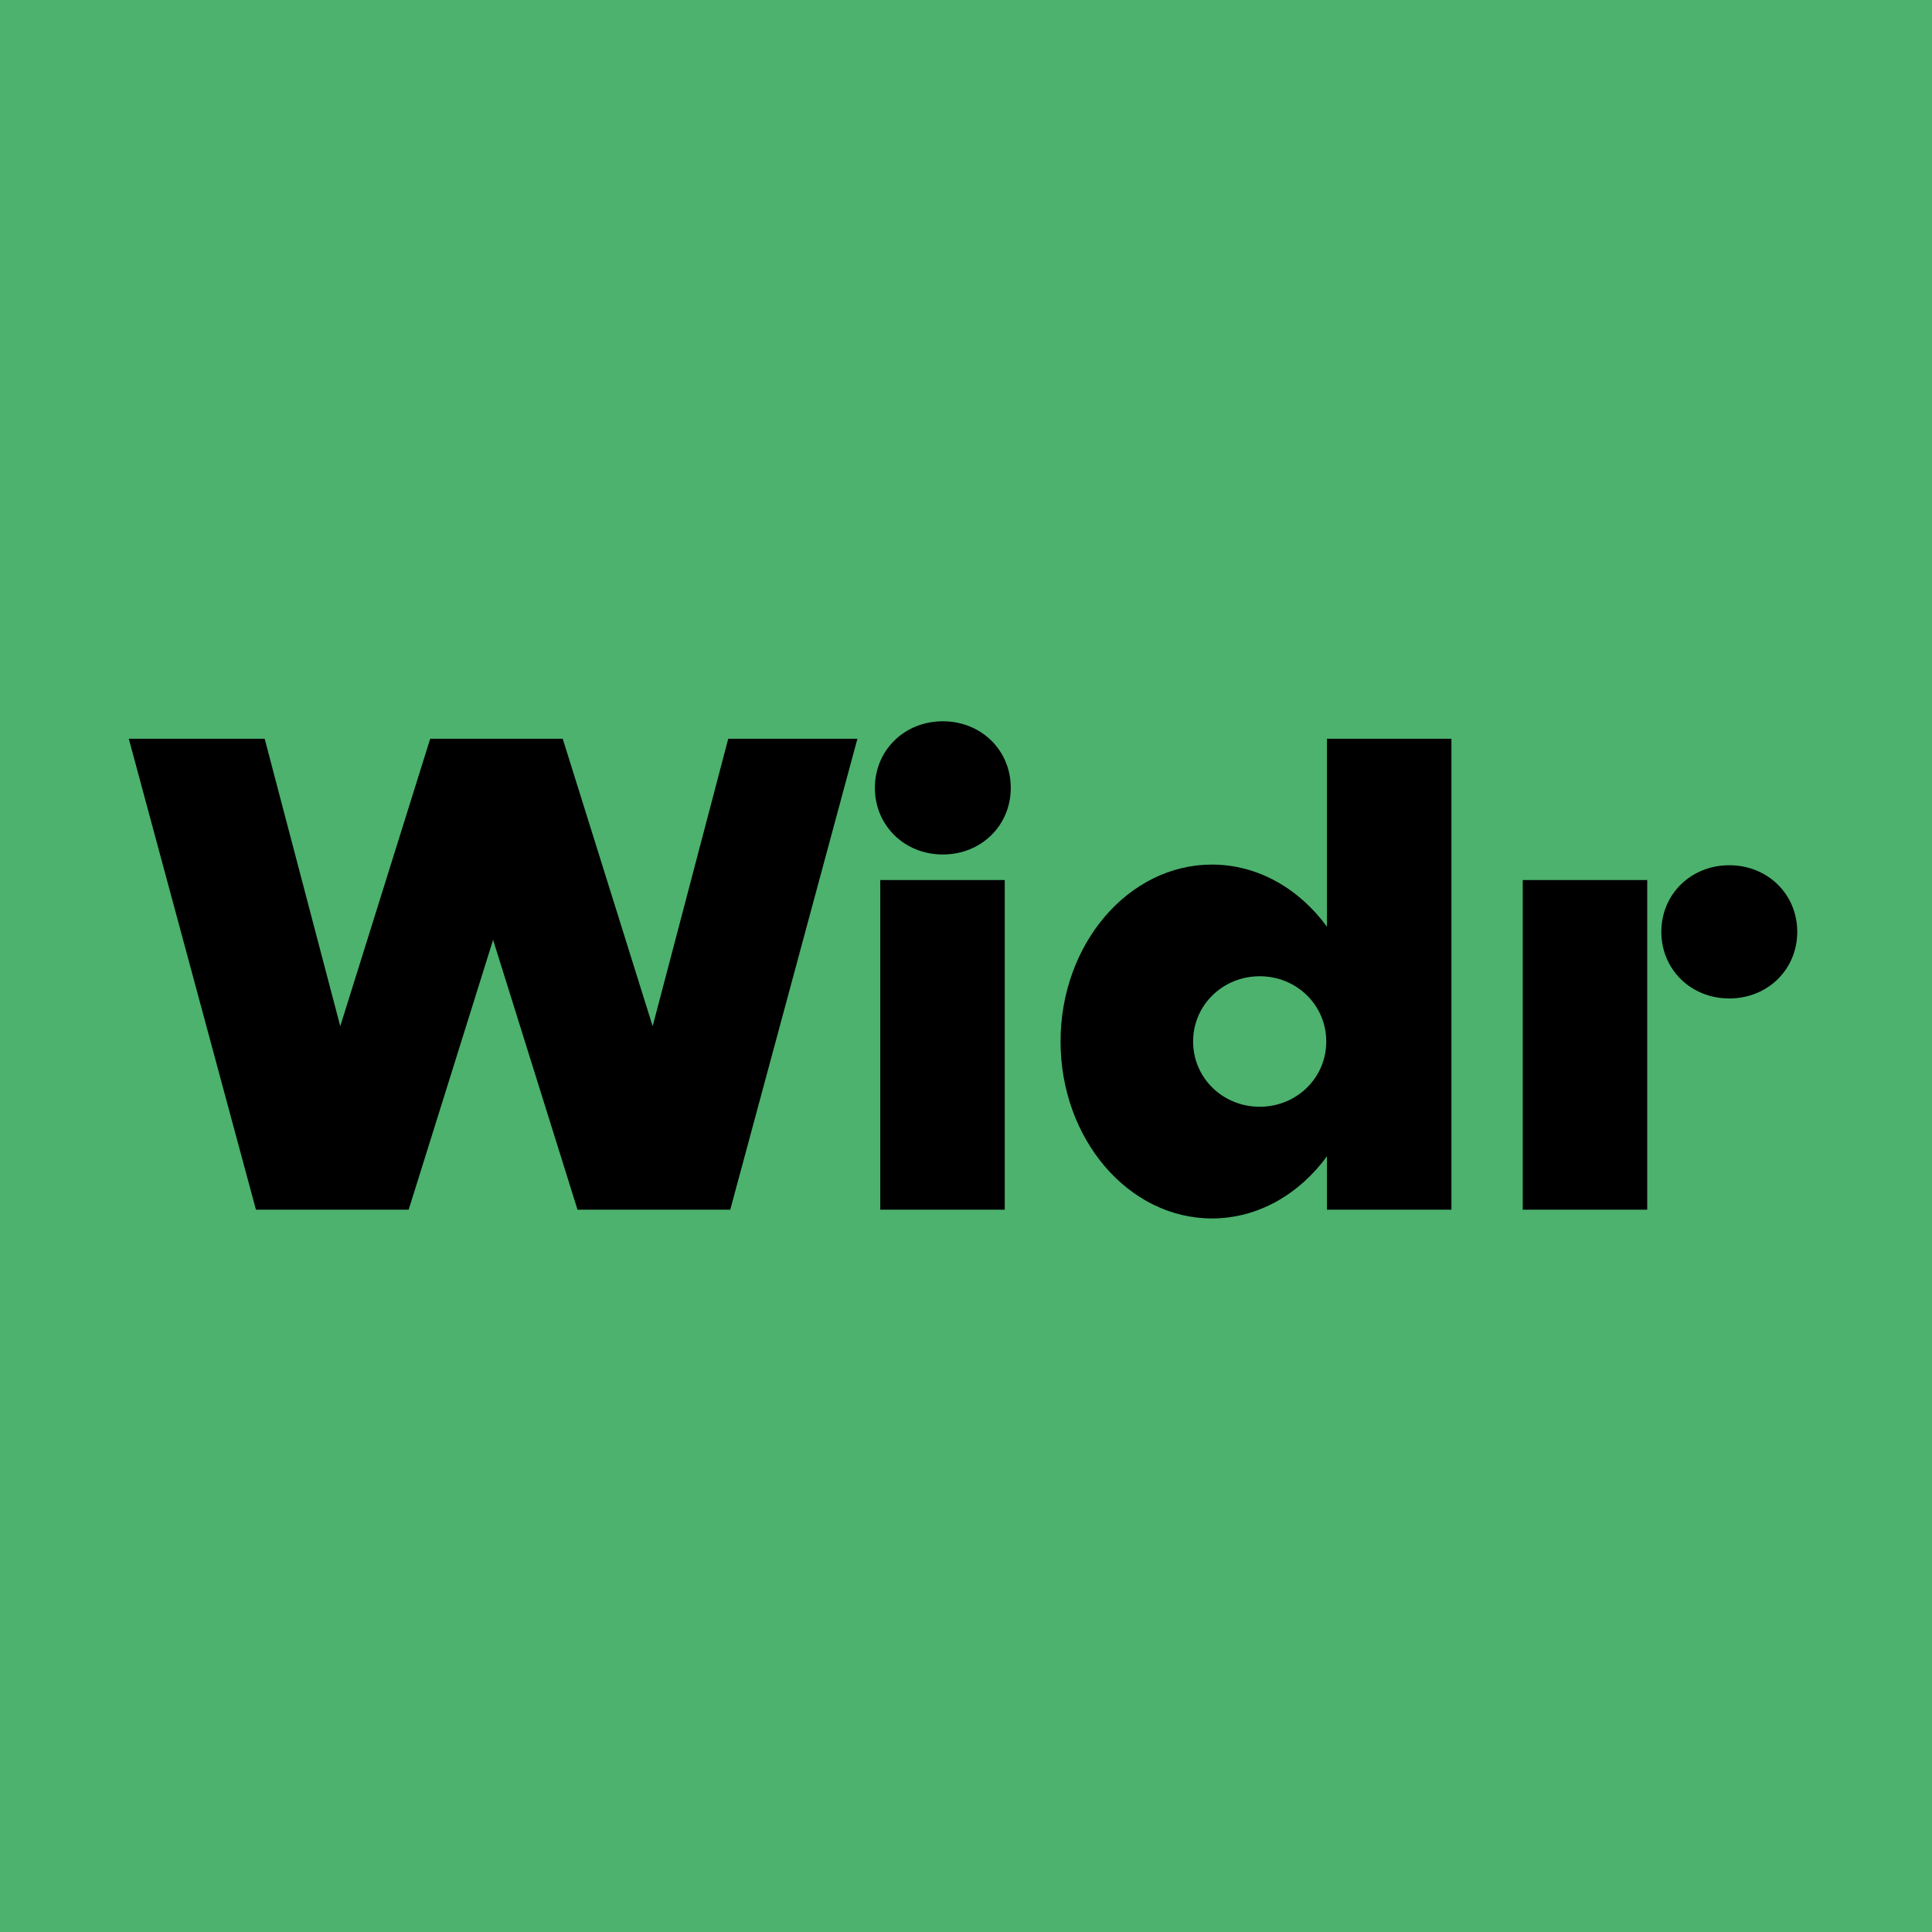 <svg width="75" height="75" viewBox="0 0 75 75" fill="none" xmlns="http://www.w3.org/2000/svg">
<rect width="75" height="75" fill="#4CB26E"/>
<g clip-path="url(#clip0)">
<path d="M36.601 28C35.112 28 33.963 29.123 33.963 30.585C33.963 32.048 35.112 33.171 36.601 33.171C38.089 33.171 39.238 32.048 39.238 30.585C39.238 29.123 38.089 28 36.601 28Z" fill="black"/>
<path d="M25.336 39.838L21.845 28.679H16.7L13.209 39.838L10.275 28.679H5L9.936 46.96H15.864L19.142 36.484L22.419 46.96H28.348L33.284 28.679H28.27L25.336 39.838Z" fill="black"/>
<path fill-rule="evenodd" clip-rule="evenodd" d="M47.047 33.563C48.832 33.563 50.434 34.5 51.513 35.975V28.679H56.344V46.96H51.513V44.887C50.434 46.362 48.832 47.3 47.047 47.3C43.808 47.3 41.171 44.218 41.171 40.431C41.171 36.644 43.808 33.563 47.047 33.563ZM46.316 40.431C46.316 41.842 47.465 42.964 48.901 42.964C50.337 42.964 51.486 41.842 51.486 40.431C51.486 39.021 50.337 37.898 48.901 37.898C47.465 37.898 46.316 39.021 46.316 40.431Z" fill="black"/>
<path d="M59.113 46.96H63.945V34.163H59.113V46.96Z" fill="black"/>
<path d="M64.493 36.174C64.493 34.712 65.642 33.589 67.131 33.589C68.619 33.589 69.769 34.712 69.769 36.174C69.769 37.637 68.619 38.76 67.131 38.76C65.642 38.76 64.493 37.637 64.493 36.174Z" fill="black"/>
<path d="M39.004 46.96H34.172V34.163H39.004V46.96Z" fill="black"/>
</g>
<defs>
<clipPath id="clip0">
<rect width="65" height="19.713" fill="white" transform="translate(5 28)"/>
</clipPath>
</defs>
</svg>
